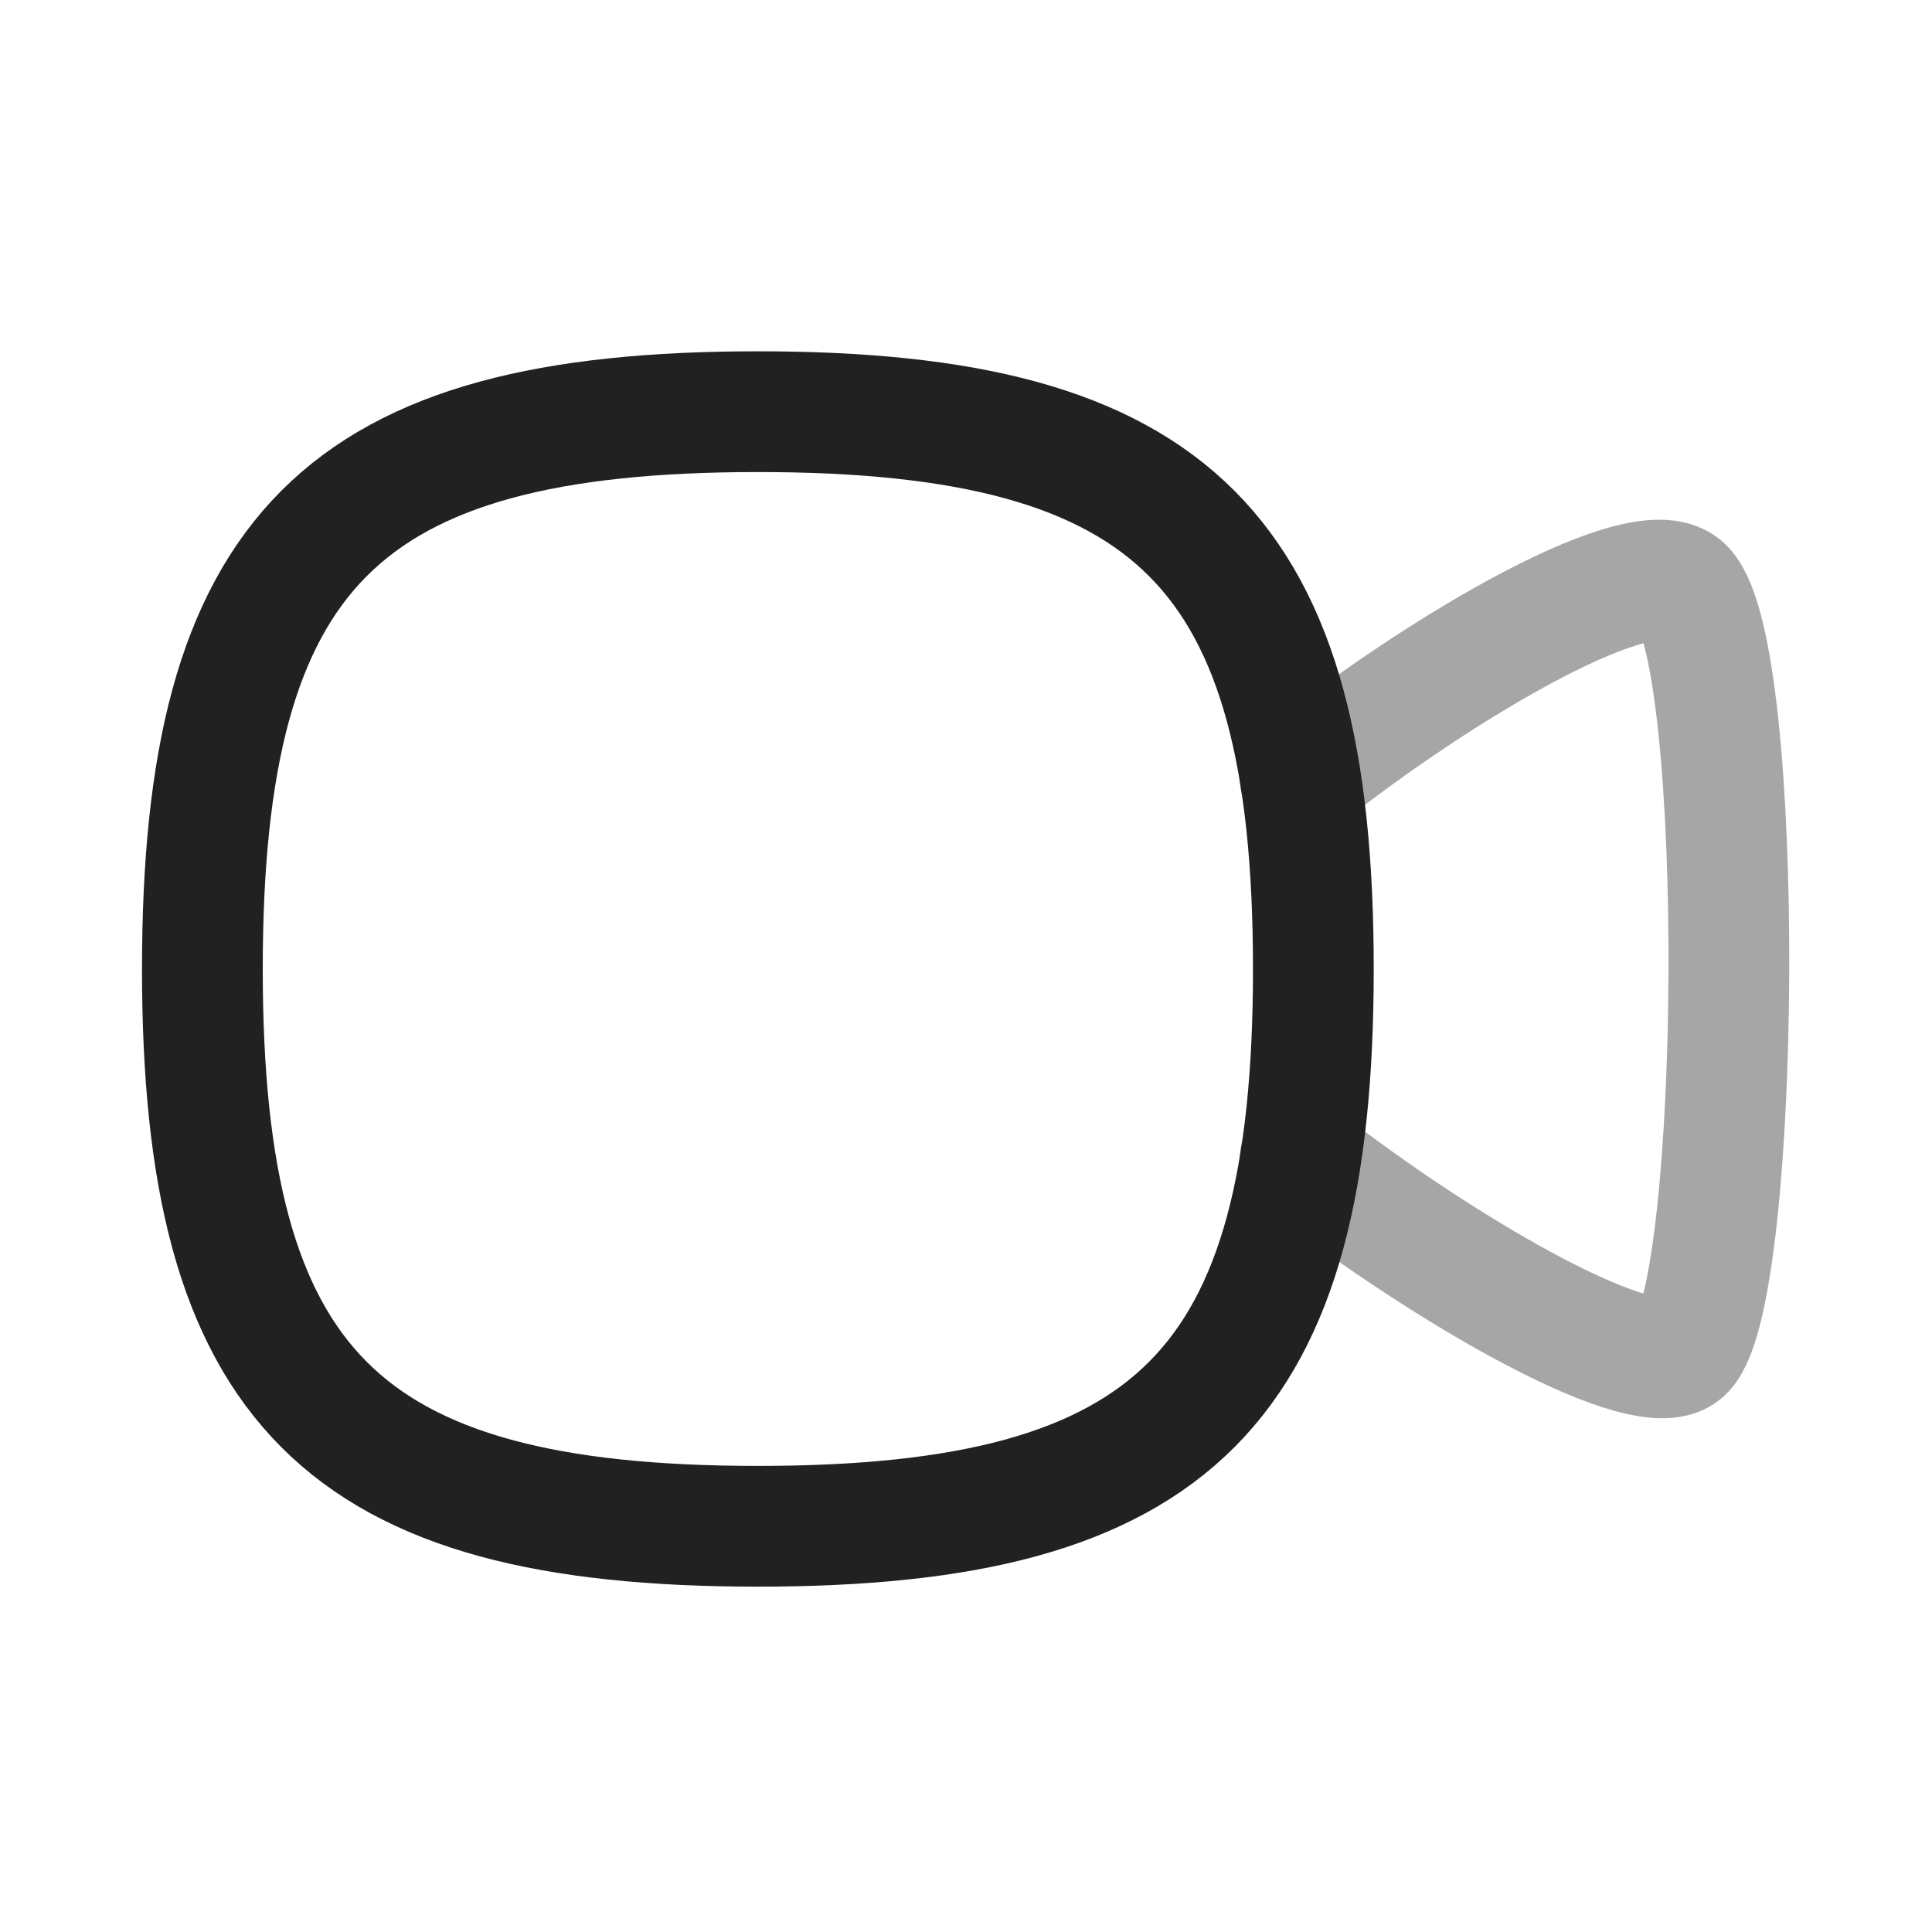 <svg width="24" height="24" viewBox="0 0 24 24" fill="none" xmlns="http://www.w3.org/2000/svg">
<path opacity="0.4" d="M16.151 9.673C17.989 8.215 20.456 6.806 20.923 7.311C21.694 8.139 21.628 16.025 20.923 16.777C20.494 17.244 18.009 15.834 16.151 14.387" stroke="#212121" stroke-width="1.5" stroke-linecap="round" stroke-linejoin="round"/>
<path fill-rule="evenodd" clip-rule="evenodd" d="M2.514 12.037C2.514 6.845 4.239 5.114 9.415 5.114C14.591 5.114 16.315 6.845 16.315 12.037C16.315 17.229 14.591 18.96 9.415 18.96C4.239 18.96 2.514 17.229 2.514 12.037Z" stroke="#212121" stroke-width="1.5" stroke-linecap="round" stroke-linejoin="round"/>
</svg>
